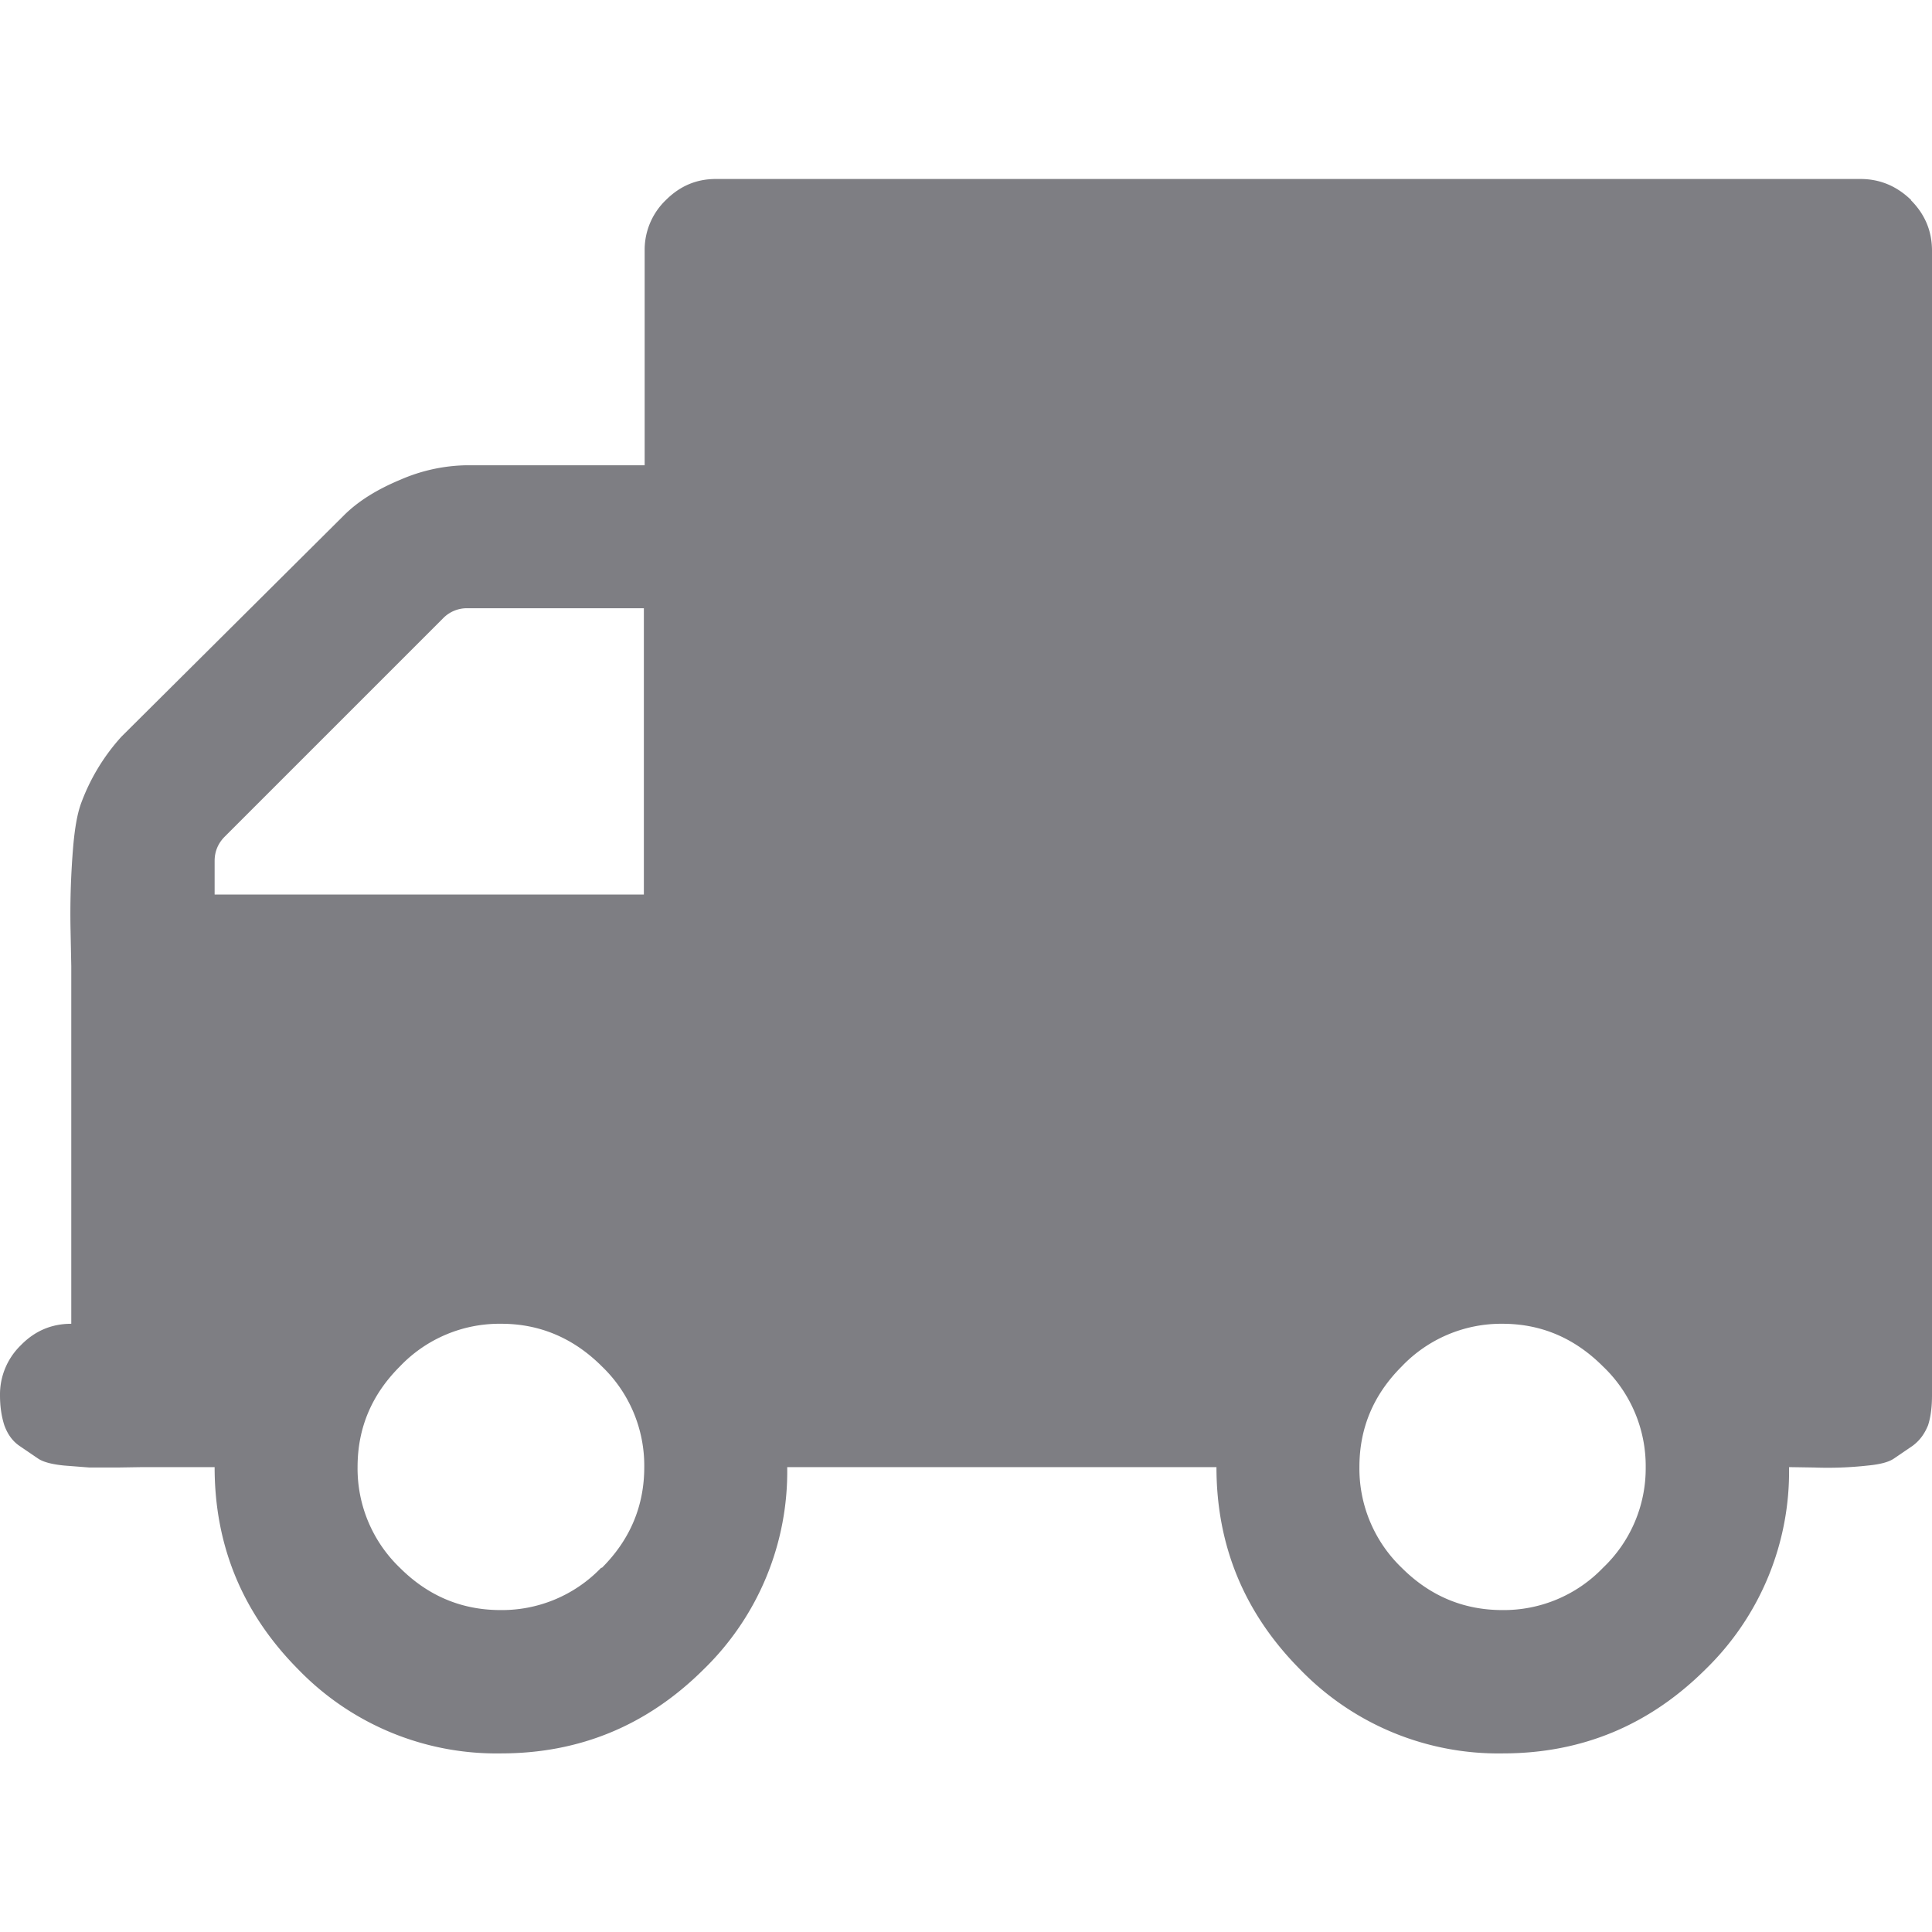<svg xmlns="http://www.w3.org/2000/svg" viewBox="0 0 493.3 493.3" style="fill: #7e7e83;transform: rotateX(0) rotateY(180deg);"><defs></defs><path d="M488 51.1c-3.7-3.6-8-5.4-13-5.4H182.8c-5 0-9.2 1.8-12.8 5.4a17.6 17.6 0 00-5.4 12.8v54.9h-45.7a44 44 0 00-16.7 3.7c-6 2.5-10.8 5.5-14.4 9.1L31 188.1a52 52 0 00-10.4 17.3c-.9 2.6-1.5 6.1-1.9 10.6a206 206 0 00-.7 20.7l.2 10V338c-5 0-9.3 1.8-12.9 5.5A17.5 17.5 0 000 356.3c0 2.9.4 5.4 1.1 7.6.8 2.2 2 4 3.9 5.3l4.7 3.2c1.3.9 3.6 1.5 6.7 1.8l6.4.5h7.3l6.4-.1h18.3c0 20.2 7.2 37.4 21.4 51.7a70.4 70.4 0 0051.7 21.4c20.2 0 37.4-7.2 51.7-21.4a70.4 70.4 0 0021.4-51.7h109.6c0 20.2 7.2 37.4 21.4 51.7a70.4 70.4 0 0051.7 21.4c20.2 0 37.4-7.2 51.7-21.4a70.4 70.4 0 0021.4-51.7l6.4.1a92.4 92.4 0 0013.7-.5c3.2-.3 5.4-.9 6.7-1.8l4.7-3.2c1.9-1.4 3.1-3.1 4-5.3.7-2.2 1-4.7 1-7.6V64c0-5-1.8-9.3-5.4-12.9zM153.5 400.3a35.1 35.1 0 01-25.7 10.8c-9.9 0-18.5-3.6-25.7-10.8a35.1 35.1 0 01-10.8-25.7c0-10 3.6-18.5 10.8-25.7A35.1 35.1 0 01128 338c9.9 0 18.5 3.7 25.7 10.9a35.1 35.1 0 0110.8 25.7c0 9.9-3.6 18.5-10.8 25.7zm10.8-171.9H54.8v-8.6c0-2.4.9-4.5 2.6-6.2l55.7-55.7a8.5 8.5 0 016.2-2.6h45.1v73.1zm245 171.9a35.1 35.1 0 01-25.7 10.8c-9.9 0-18.5-3.6-25.7-10.8a35.1 35.1 0 01-10.8-25.7c0-10 3.6-18.5 10.8-25.7a35.1 35.1 0 0125.7-10.9c10 0 18.5 3.7 25.7 10.9a35.1 35.1 0 0110.9 25.7 35 35 0 01-10.9 25.7z"></path></svg>